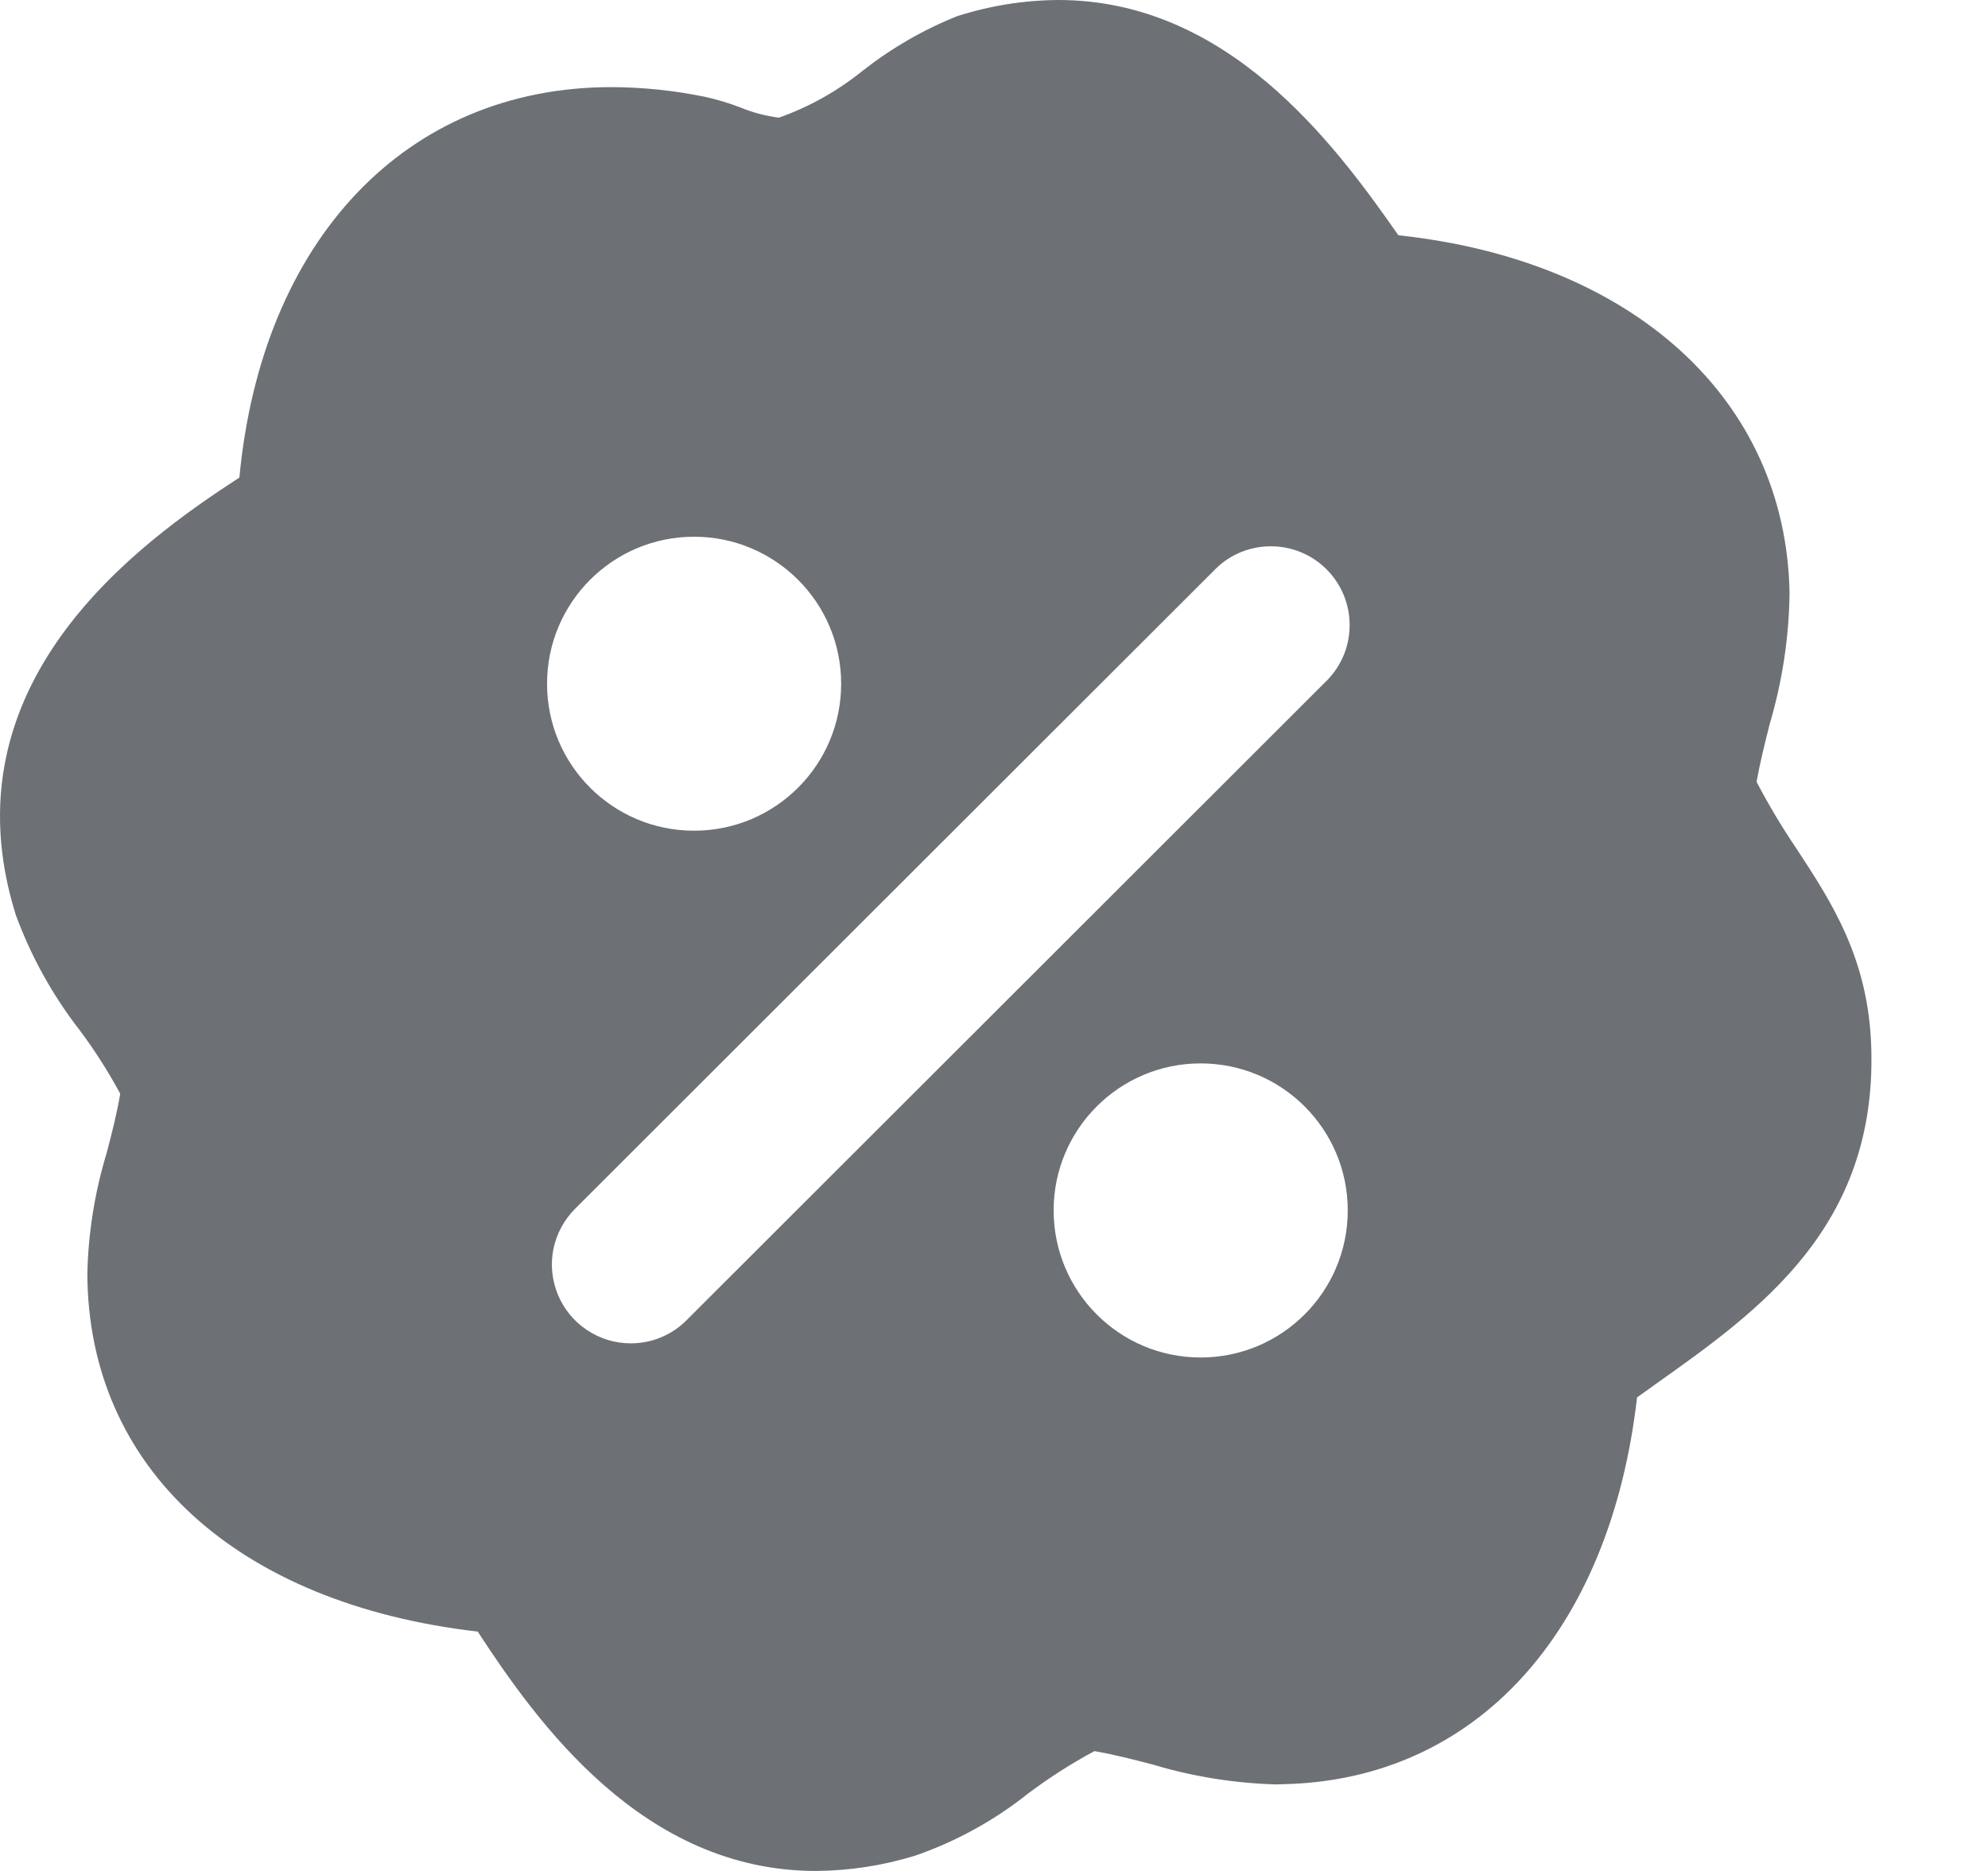 <svg width="17" height="16" viewBox="0 0 17 16" fill="none" xmlns="http://www.w3.org/2000/svg">
<path fill-rule="evenodd" clip-rule="evenodd" d="M4.085 13.953C4.596 14.735 5.498 16 6.978 16C7.265 15.998 7.549 15.954 7.823 15.87C8.175 15.749 8.503 15.568 8.794 15.336C8.973 15.202 9.162 15.081 9.359 14.975C9.53 15.005 9.692 15.047 9.861 15.091C10.204 15.194 10.558 15.25 10.915 15.26L10.974 15.258C12.619 15.223 13.768 13.96 13.999 11.95C14.052 11.913 14.104 11.876 14.157 11.837C15.042 11.21 16.046 10.498 16.002 8.967C15.981 8.201 15.665 7.718 15.358 7.251C15.235 7.069 15.123 6.881 15.021 6.686C15.051 6.52 15.091 6.358 15.134 6.189C15.241 5.827 15.298 5.452 15.303 5.074C15.275 3.416 13.968 2.227 11.958 2.012C11.396 1.205 10.489 0 9.049 0C8.755 0.002 8.463 0.049 8.183 0.139C7.894 0.255 7.623 0.412 7.378 0.604C7.163 0.778 6.921 0.914 6.661 1.006C6.548 0.992 6.439 0.963 6.334 0.92C6.235 0.882 6.133 0.851 6.029 0.828C5.766 0.774 5.498 0.746 5.229 0.745C3.474 0.745 2.239 2.049 2.047 4.084C1.182 4.646 -0.485 5.842 0.135 7.824C0.266 8.181 0.452 8.516 0.686 8.816C0.813 8.987 0.927 9.166 1.028 9.353C0.999 9.526 0.957 9.688 0.913 9.857C0.811 10.192 0.755 10.539 0.747 10.889C0.751 12.552 2.025 13.715 4.085 13.953ZM7.193 5.847C7.193 6.542 6.63 7.104 5.935 7.104C5.241 7.104 4.678 6.542 4.678 5.847C4.678 5.153 5.241 4.59 5.935 4.59C6.63 4.59 7.193 5.153 7.193 5.847ZM5.393 11.488C5.26 11.488 5.13 11.448 5.019 11.374C4.908 11.3 4.822 11.195 4.771 11.072C4.72 10.949 4.706 10.814 4.732 10.683C4.759 10.552 4.823 10.432 4.917 10.338L10.399 4.861C10.525 4.738 10.696 4.67 10.873 4.672C11.05 4.673 11.219 4.744 11.344 4.869C11.469 4.994 11.54 5.163 11.541 5.34C11.543 5.517 11.475 5.687 11.352 5.814L5.87 11.291C5.808 11.354 5.733 11.403 5.652 11.437C5.57 11.471 5.482 11.488 5.393 11.488ZM11.525 10.351C11.525 11.046 10.962 11.609 10.267 11.609C9.573 11.609 9.01 11.046 9.01 10.351C9.01 9.657 9.573 9.094 10.267 9.094C10.962 9.094 11.525 9.657 11.525 10.351Z" fill="#6D7175"/>
</svg>
